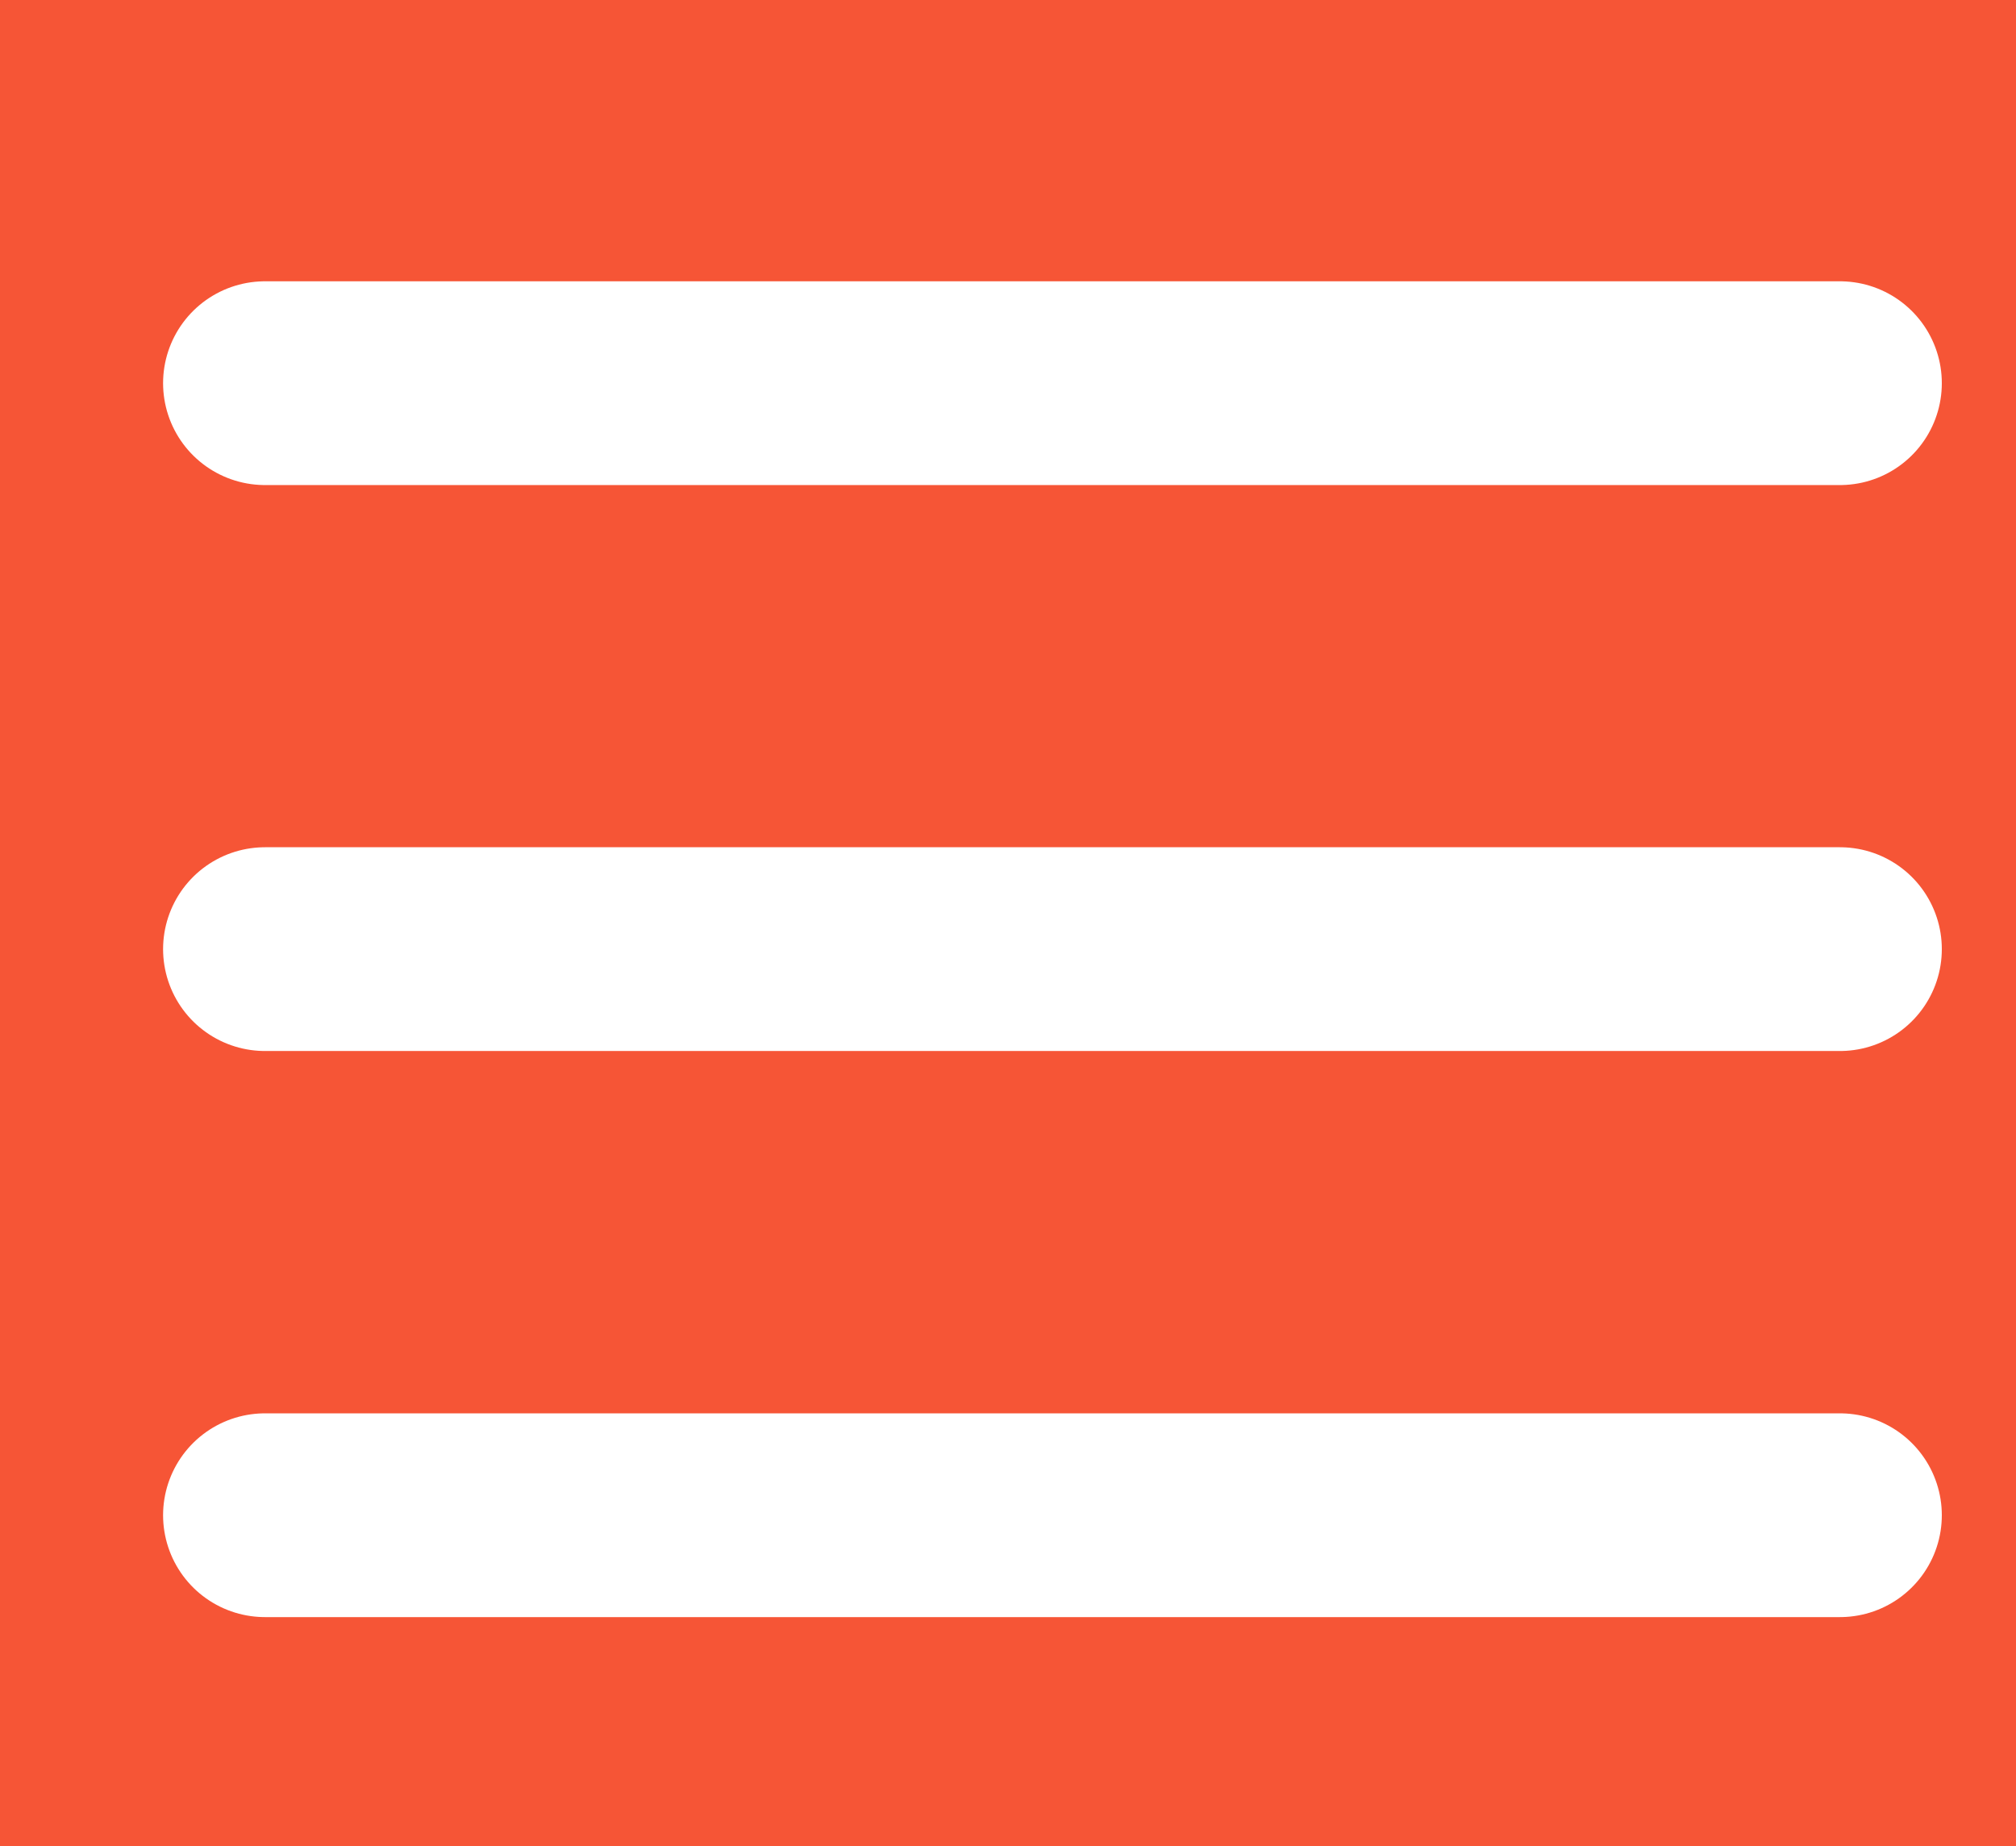 <?xml version="1.0" encoding="utf-8"?>
<!-- Generator: Adobe Illustrator 16.0.0, SVG Export Plug-In . SVG Version: 6.00 Build 0)  -->
<!DOCTYPE svg PUBLIC "-//W3C//DTD SVG 1.1//EN" "http://www.w3.org/Graphics/SVG/1.1/DTD/svg11.dtd">
<svg version="1.1" id="圖層_1" xmlns="http://www.w3.org/2000/svg" xmlns:xlink="http://www.w3.org/1999/xlink" x="0px" y="0px"
	 width="13.833px" height="12.666px" viewBox="0 0 13.833 12.666" enable-background="new 0 0 13.833 12.666" xml:space="preserve">
<rect x="0" y="0" width="13.833" height="12.666" fill="#333333" stroke="none"/>
<g>
	<g>
		<g>
			<path fill="#DCDDDD" d="M216.738,24.717h-1.301c-0.059,0-0.112,0.021-0.168,0.033v-68.33c0-18.721-15.178-33.896-33.898-33.896
				H17.406c-18.721,0-33.896,15.176-33.896,33.896v27.104c-0.121-0.07-0.252-0.122-0.4-0.122h-1.203
				c-0.443,0-0.803,0.358-0.803,0.802V2.174c0,0.441,0.359,0.801,0.803,0.801h1.203c0.148,0,0.279-0.051,0.4-0.122v21.891
				c-0.045-0.008-0.086-0.026-0.135-0.026h-1.304c-0.44,0-0.801,0.358-0.801,0.801v34.543c0,0.441,0.36,0.801,0.801,0.801h1.304
				c0.049,0,0.09-0.019,0.135-0.026v7.831c-0.045-0.008-0.086-0.026-0.135-0.026h-1.304c-0.44,0-0.801,0.358-0.801,0.802v34.541
				c0,0.443,0.36,0.803,0.801,0.803h1.304c0.049,0,0.09-0.02,0.135-0.027v245.018c0,18.721,15.176,33.896,33.896,33.896h163.965
				c18.721,0,33.898-15.176,33.898-33.896V60.828c0.056,0.012,0.109,0.033,0.168,0.033h1.301c0.445,0,0.801-0.359,0.801-0.801
				V25.518C217.539,25.075,217.183,24.717,216.738,24.717z M211.269,349.775c0,16.485-13.412,29.896-29.898,29.896H17.406
				c-16.486,0-29.896-13.411-29.896-29.896V-43.58c0-16.484,13.41-29.896,29.896-29.896h163.965
				c16.486,0,29.898,13.412,29.898,29.896V349.775z"/>
			
				<rect x="-4.2" y="-19.872" fill="#FFFFFF" stroke="#F7F8F8" stroke-width="0.5" stroke-miterlimit="10" width="206.83" height="345.825"/>
		</g>
		<g>
			<g>
				<g>
					
						<rect x="-3.804" y="-19.809" fill="#FFFFFF" stroke="#9FA0A0" stroke-width="0.851" stroke-miterlimit="10" width="206.082" height="345.762"/>
				</g>
				<rect x="-3.804" y="-8.498" fill="#F65536" width="206.082" height="55.943"/>
				<g>
					
						<line fill="none" stroke="#FFFFFF" stroke-width="1.398" stroke-linecap="round" stroke-miterlimit="10" x1="1.818" y1="2.629" x2="12.625" y2="2.629"/>
					
						<line fill="none" stroke="#FFFFFF" stroke-width="1.398" stroke-linecap="round" stroke-miterlimit="10" x1="1.818" y1="6.512" x2="12.625" y2="6.512"/>
					
						<line fill="none" stroke="#FFFFFF" stroke-width="1.398" stroke-linecap="round" stroke-miterlimit="10" x1="1.818" y1="10.396" x2="12.625" y2="10.396"/>
				</g>
			</g>
		</g>
	</g>
</g>
</svg>
